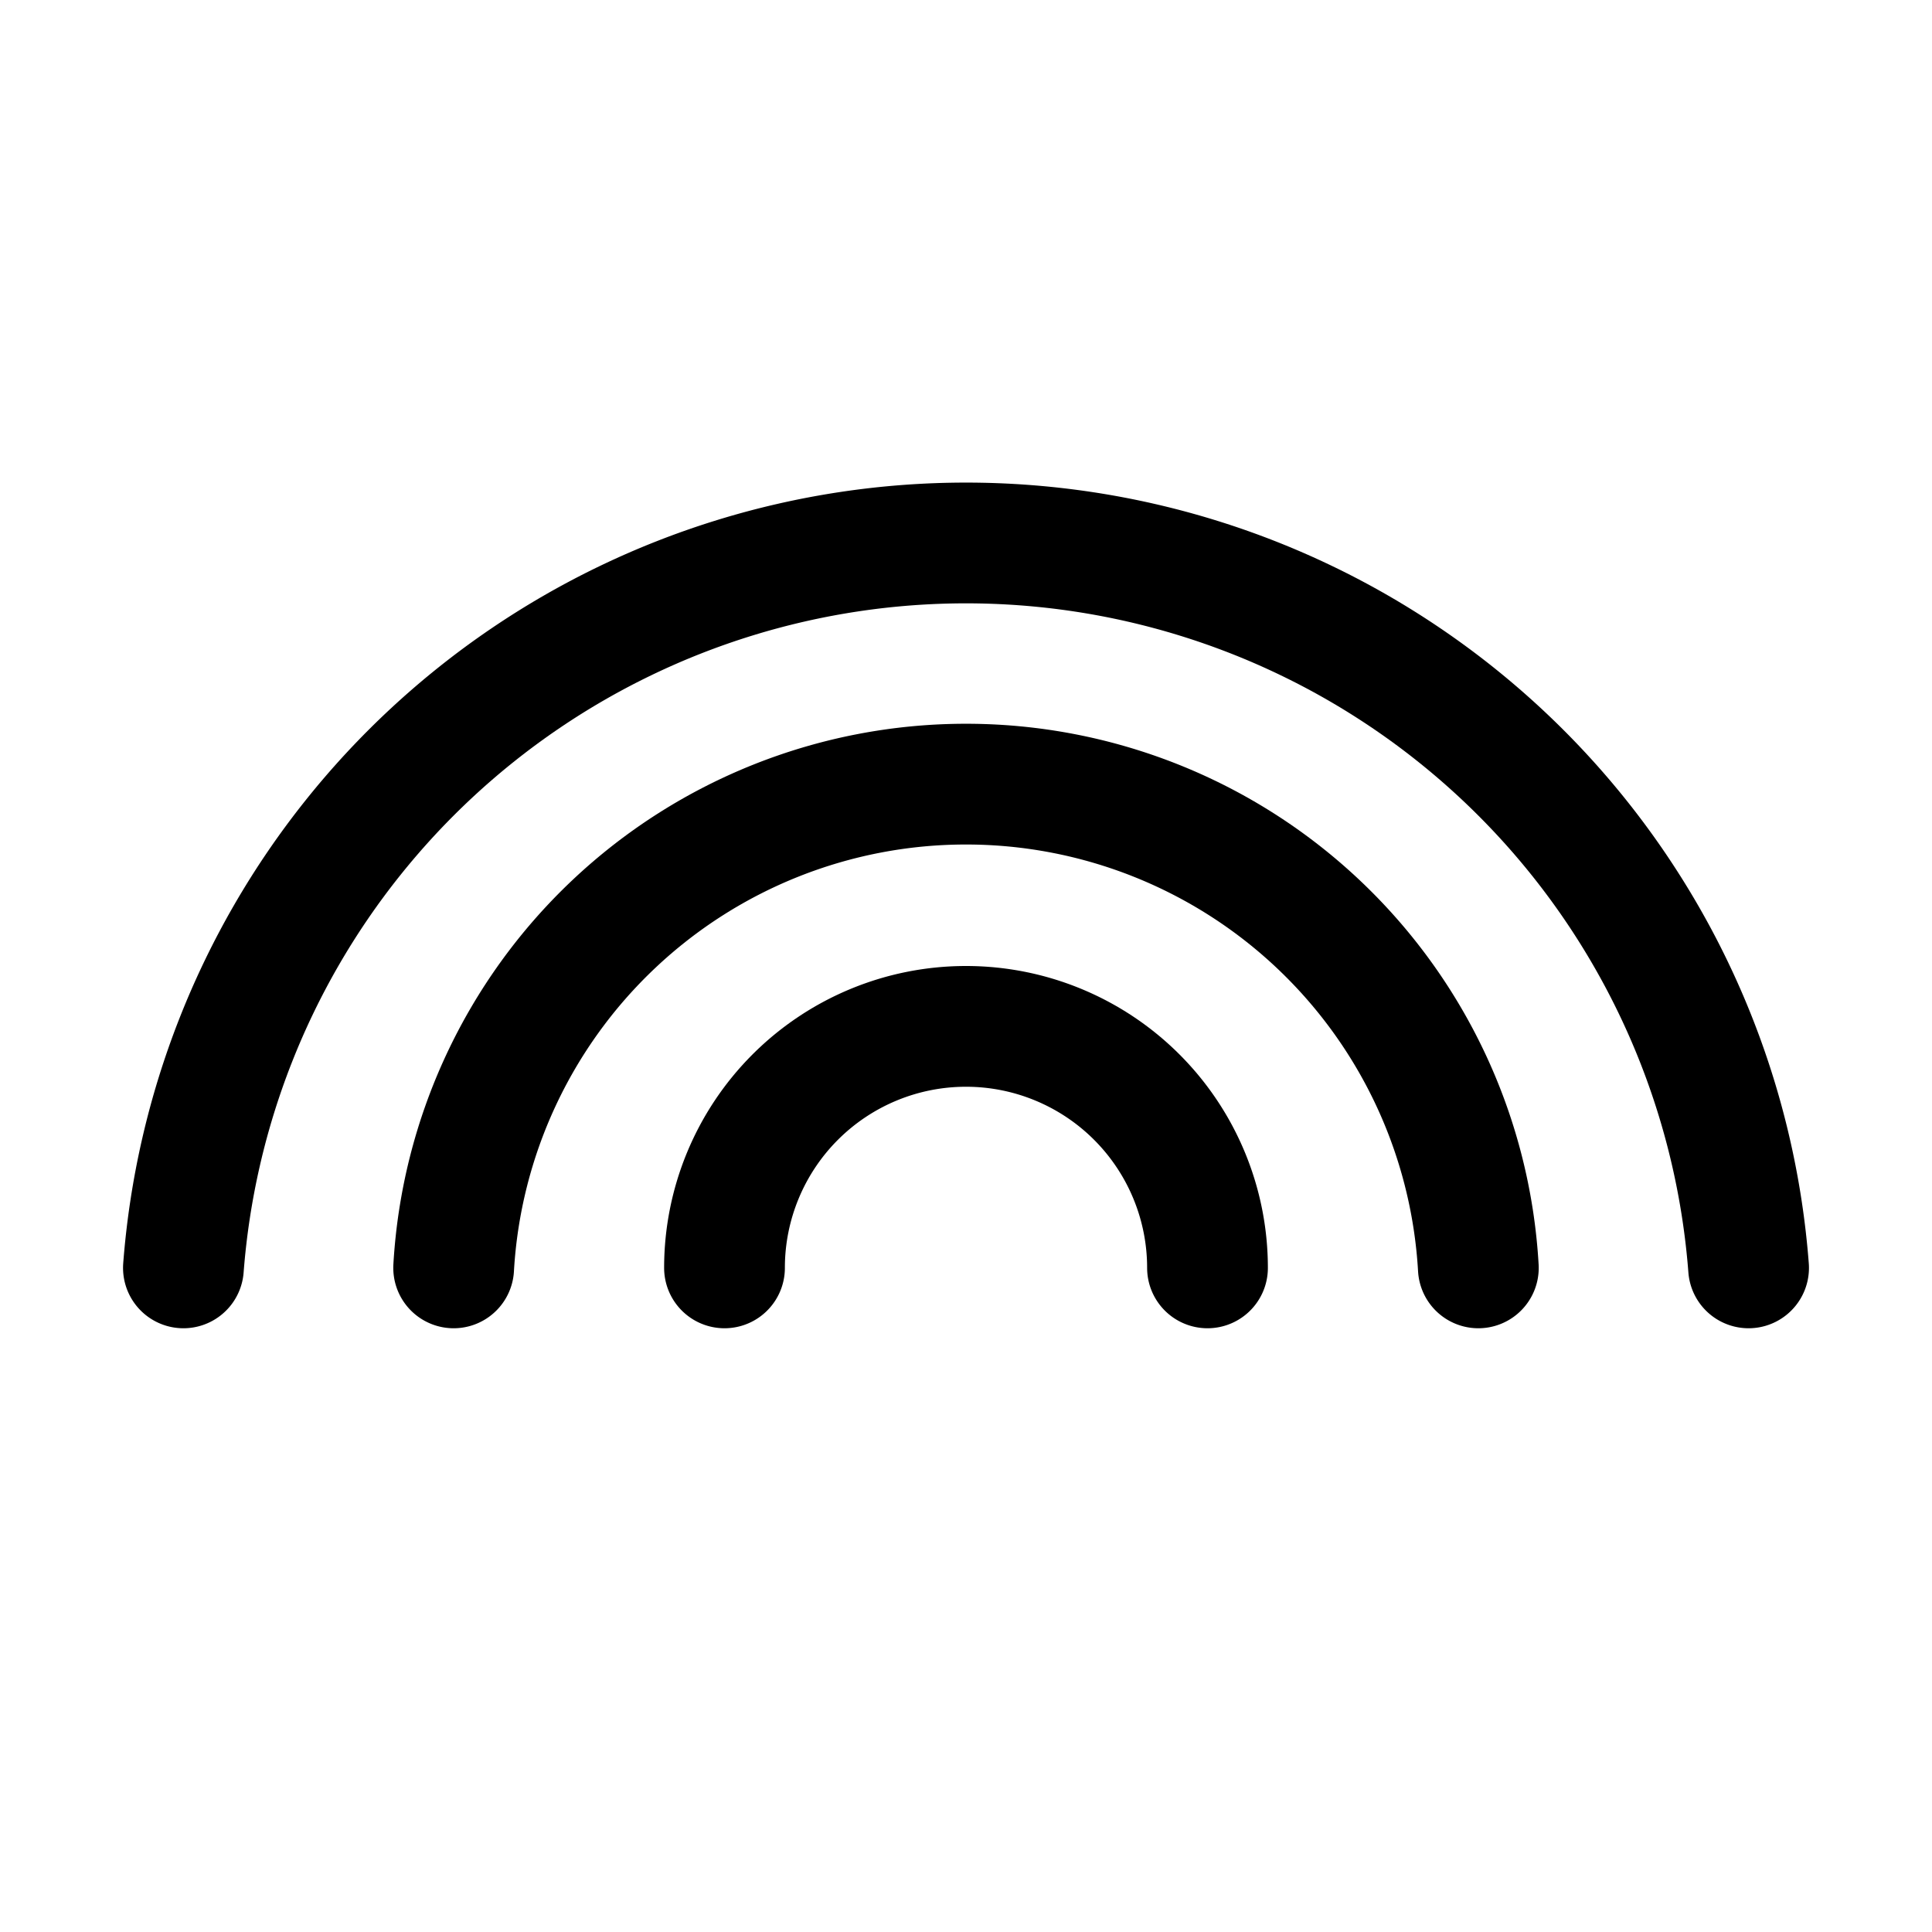 <svg xmlns="http://www.w3.org/2000/svg" fill="none" viewBox="0 0 16 16" width="1em" height="1em"><path stroke="currentColor" stroke-linecap="round" d="M10 10.5a2 2 0 1 0-4 0"/><path stroke="currentColor" stroke-linecap="round" d="M12.243 10.5a4.25 4.25 0 0 0-8.486 0"/><path stroke="currentColor" stroke-linecap="round" d="M1.519 10.5a6.5 6.5 0 0 1 12.962 0"/></svg>
